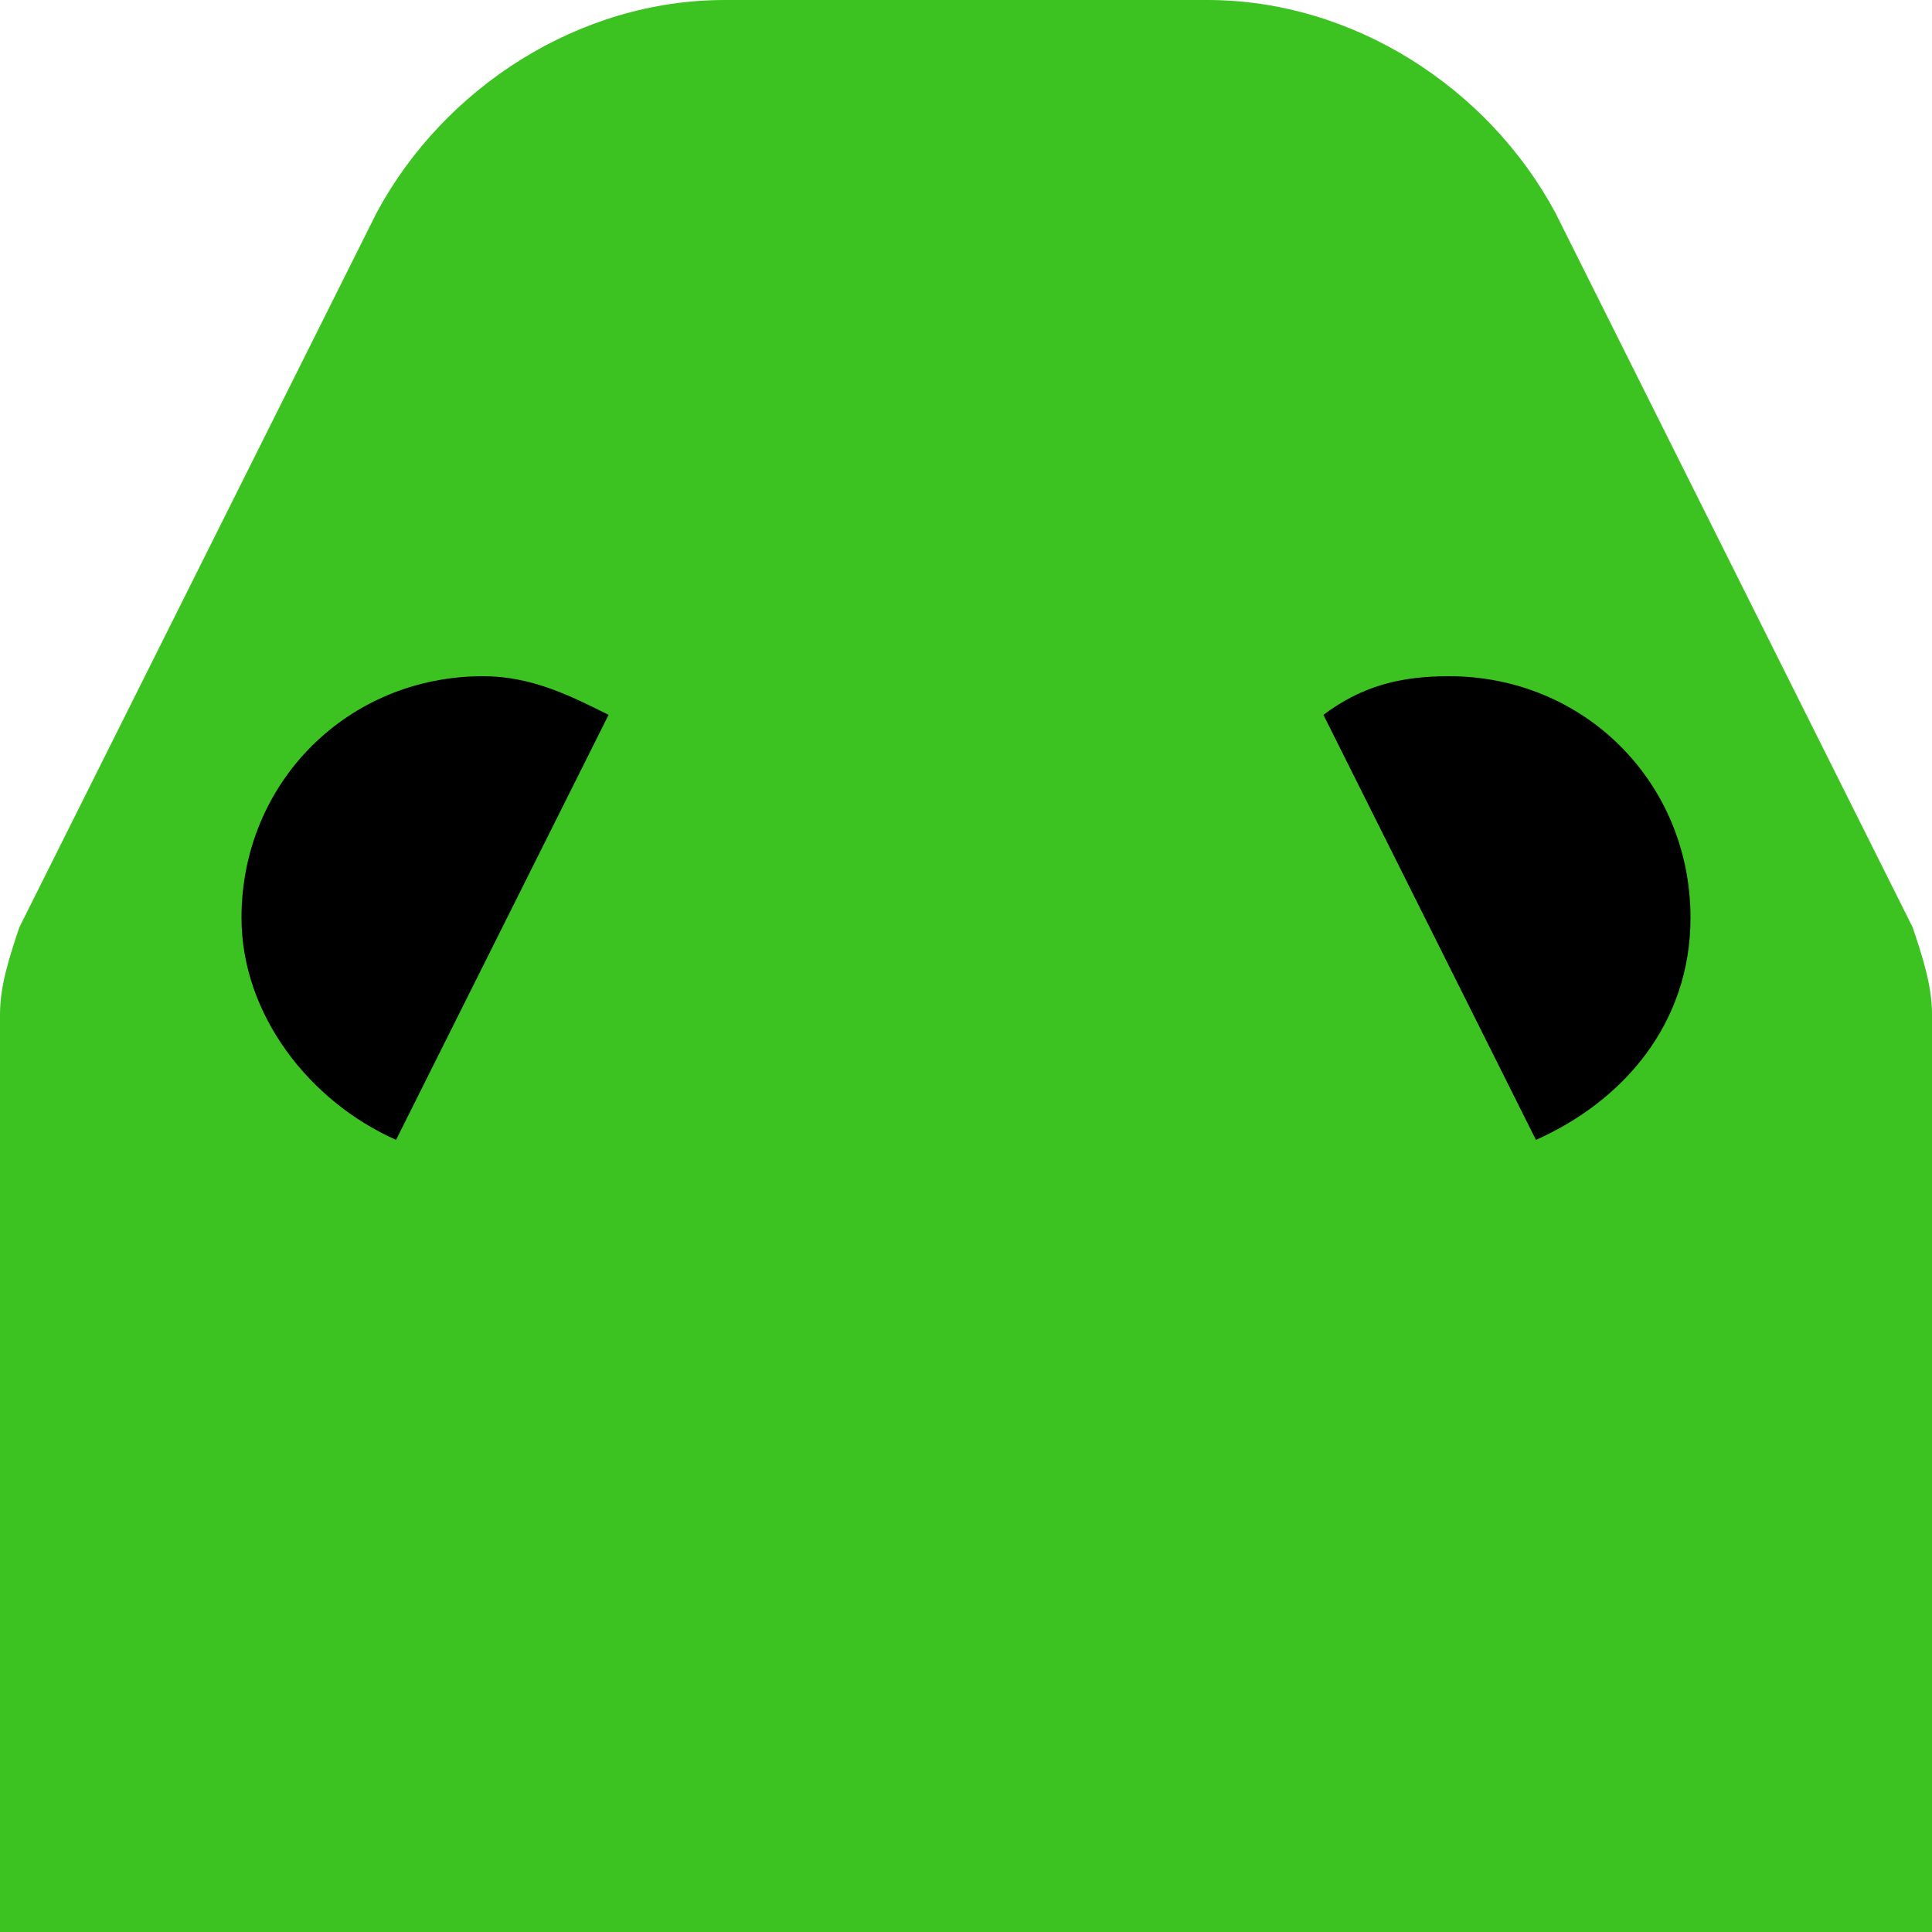 <?xml version="1.0" encoding="utf-8"?>
<!-- Generator: Adobe Illustrator 20.1.0, SVG Export Plug-In . SVG Version: 6.00 Build 0)  -->
<svg version="1.1" id="Green_snake__x23_3cc321" xmlns="http://www.w3.org/2000/svg" xmlns:xlink="http://www.w3.org/1999/xlink"
	 x="0px" y="0px" viewBox="0 0 20 20" style="enable-background:new 0 0 20 20;" xml:space="preserve">
<style type="text/css">
	.st0{fill:#3CC321;}
</style>
<path class="st0" d="M16.1,2.2C15.4,0.9,14,0,12.5,0H10H7.5C6,0,4.6,0.9,3.9,2.2L0.2,9.6C0.1,9.9,0,10.2,0,10.5V20h20v-9.5
	c0-0.3-0.1-0.6-0.2-0.9L16.1,2.2z"/>
<g>
	<path d="M2.5,9.5c0,1,0.7,1.9,1.6,2.3l2.2-4.4C5.9,7.2,5.5,7,5,7C3.6,7,2.5,8.1,2.5,9.5z"/>
	<path d="M17.5,9.5C17.5,8.1,16.4,7,15,7c-0.5,0-0.9,0.1-1.3,0.4l2.2,4.4C16.8,11.4,17.5,10.6,17.5,9.5z"/>
</g>
</svg>
